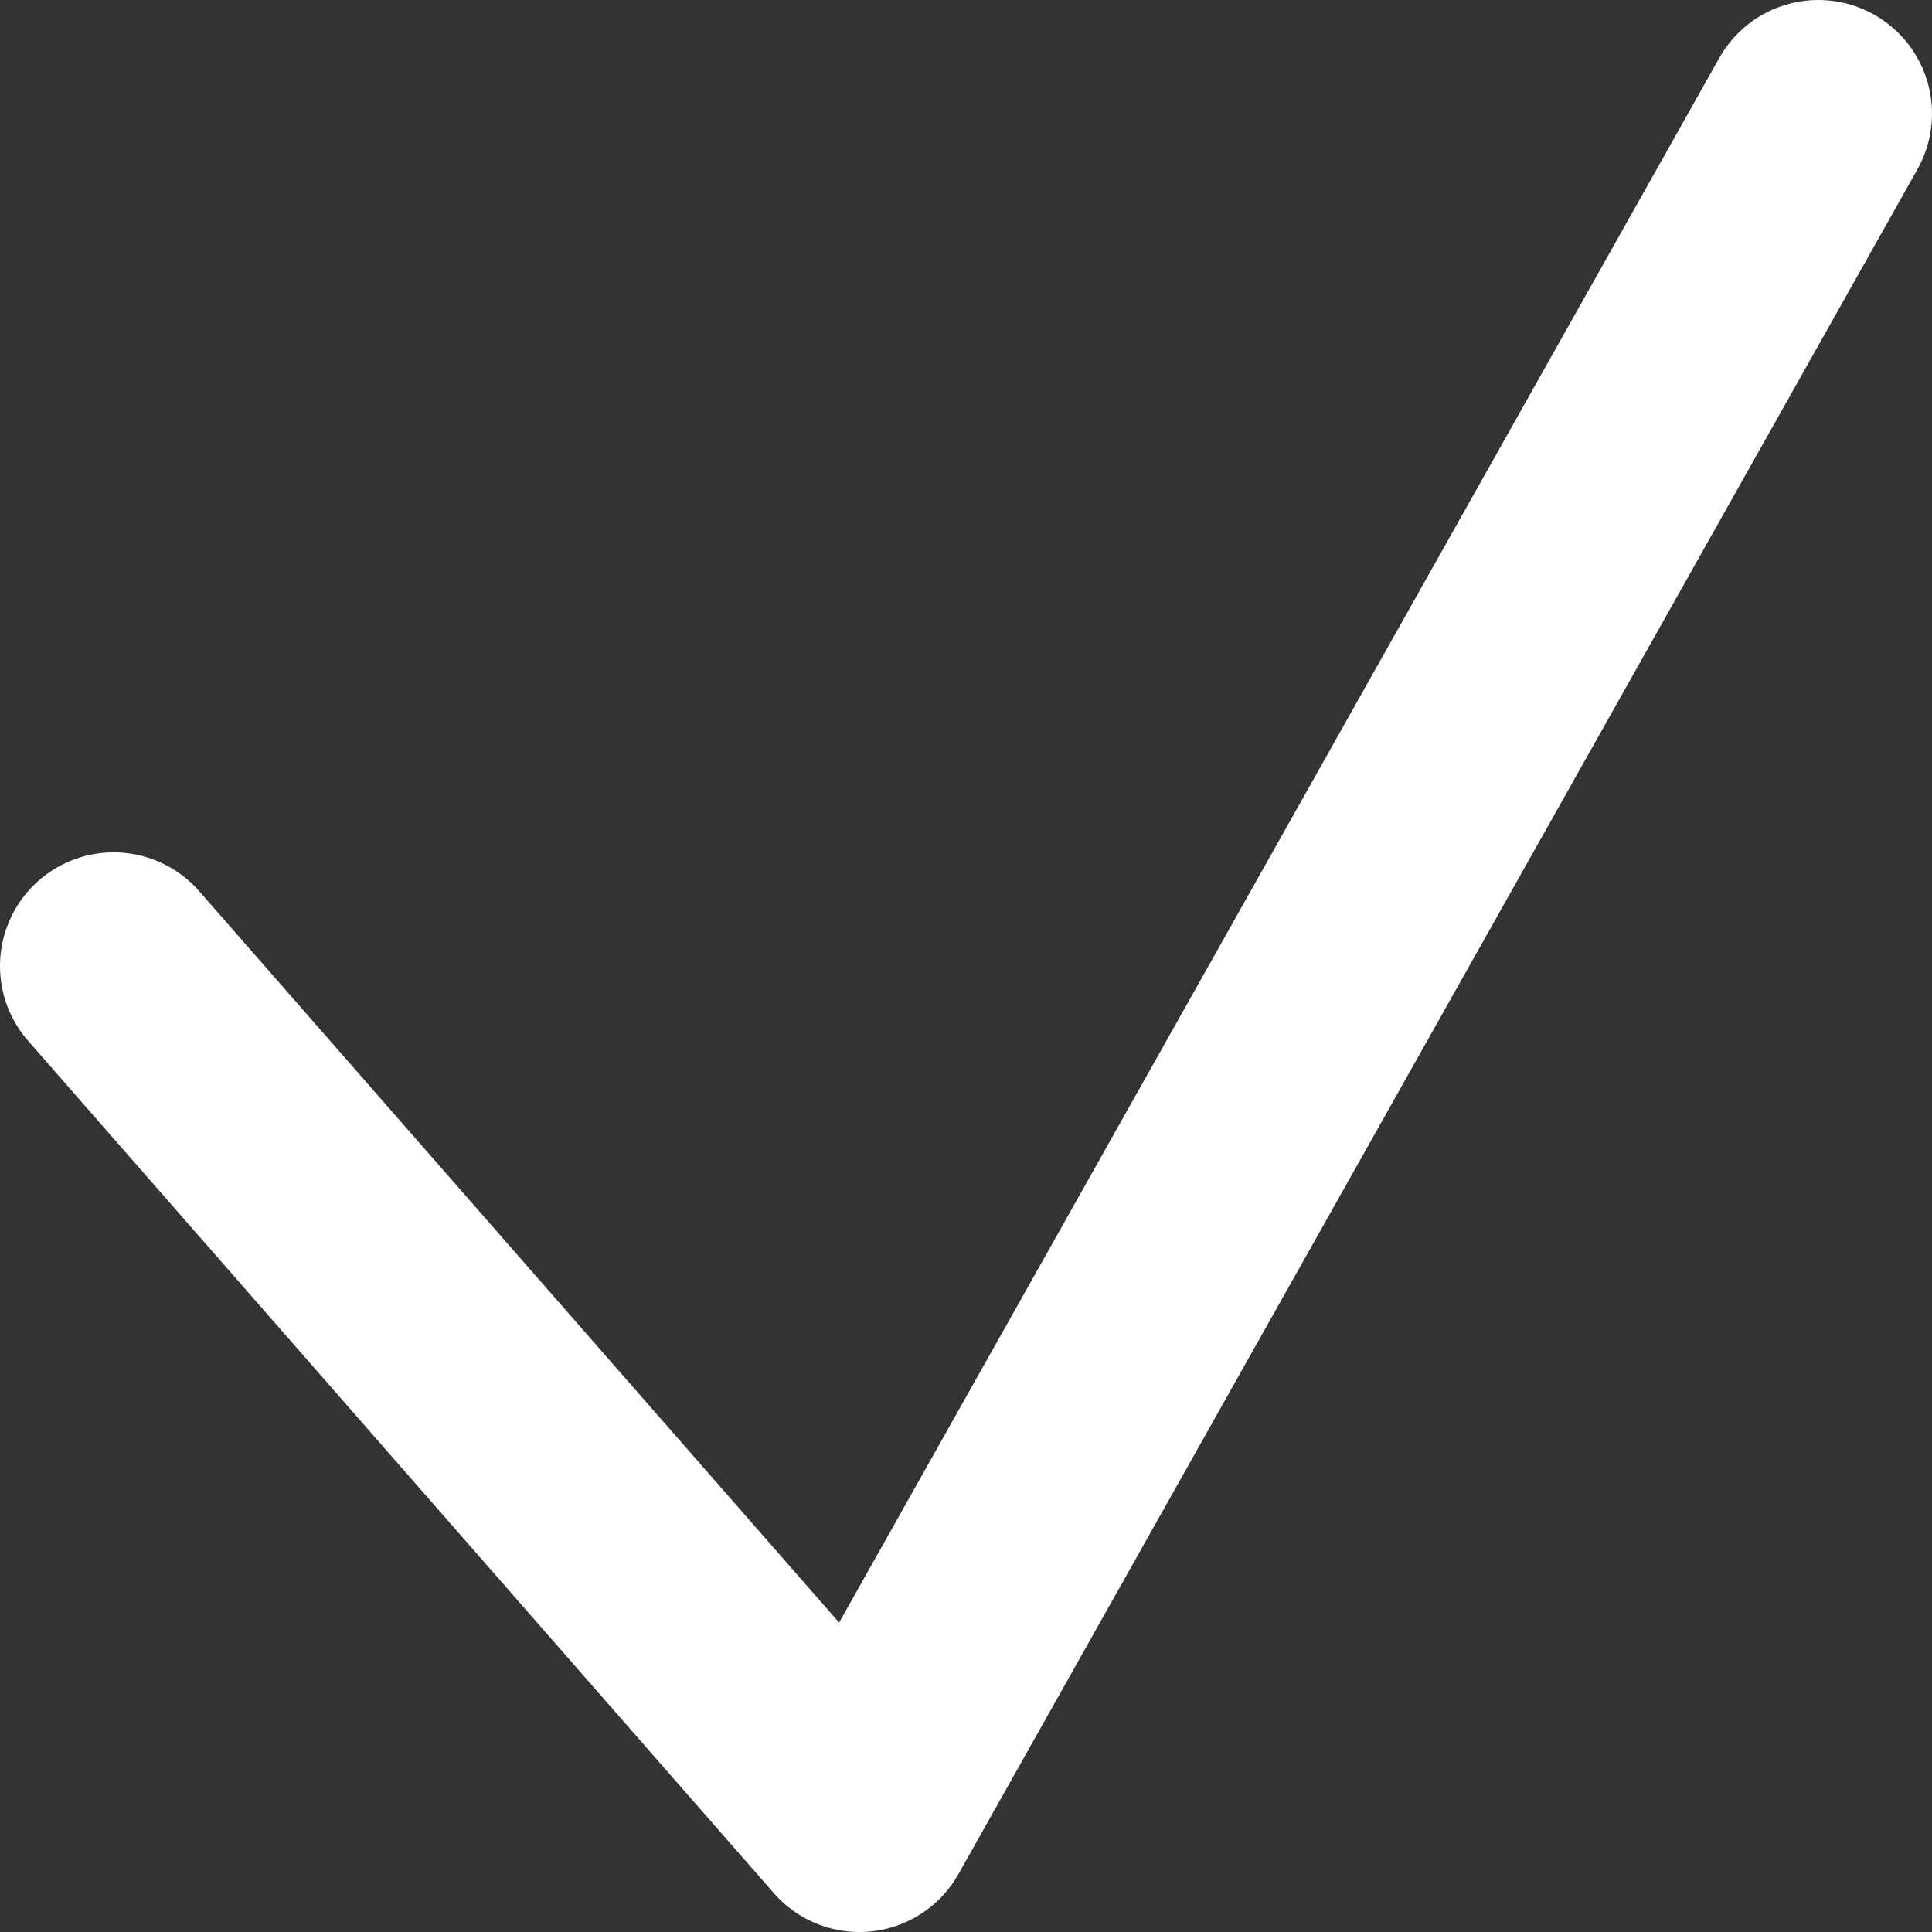 <svg width="17" height="17" viewBox="0 0 17 17" fill="none" xmlns="http://www.w3.org/2000/svg">
<rect x="0" y="0" width="17" height="17" fill="#333333" stroke="none"/>
<path id="check" d="M1 8.5L7.562 16L16 1" stroke="white" stroke-width="2" stroke-linecap="round" stroke-linejoin="round"/>
</svg>

